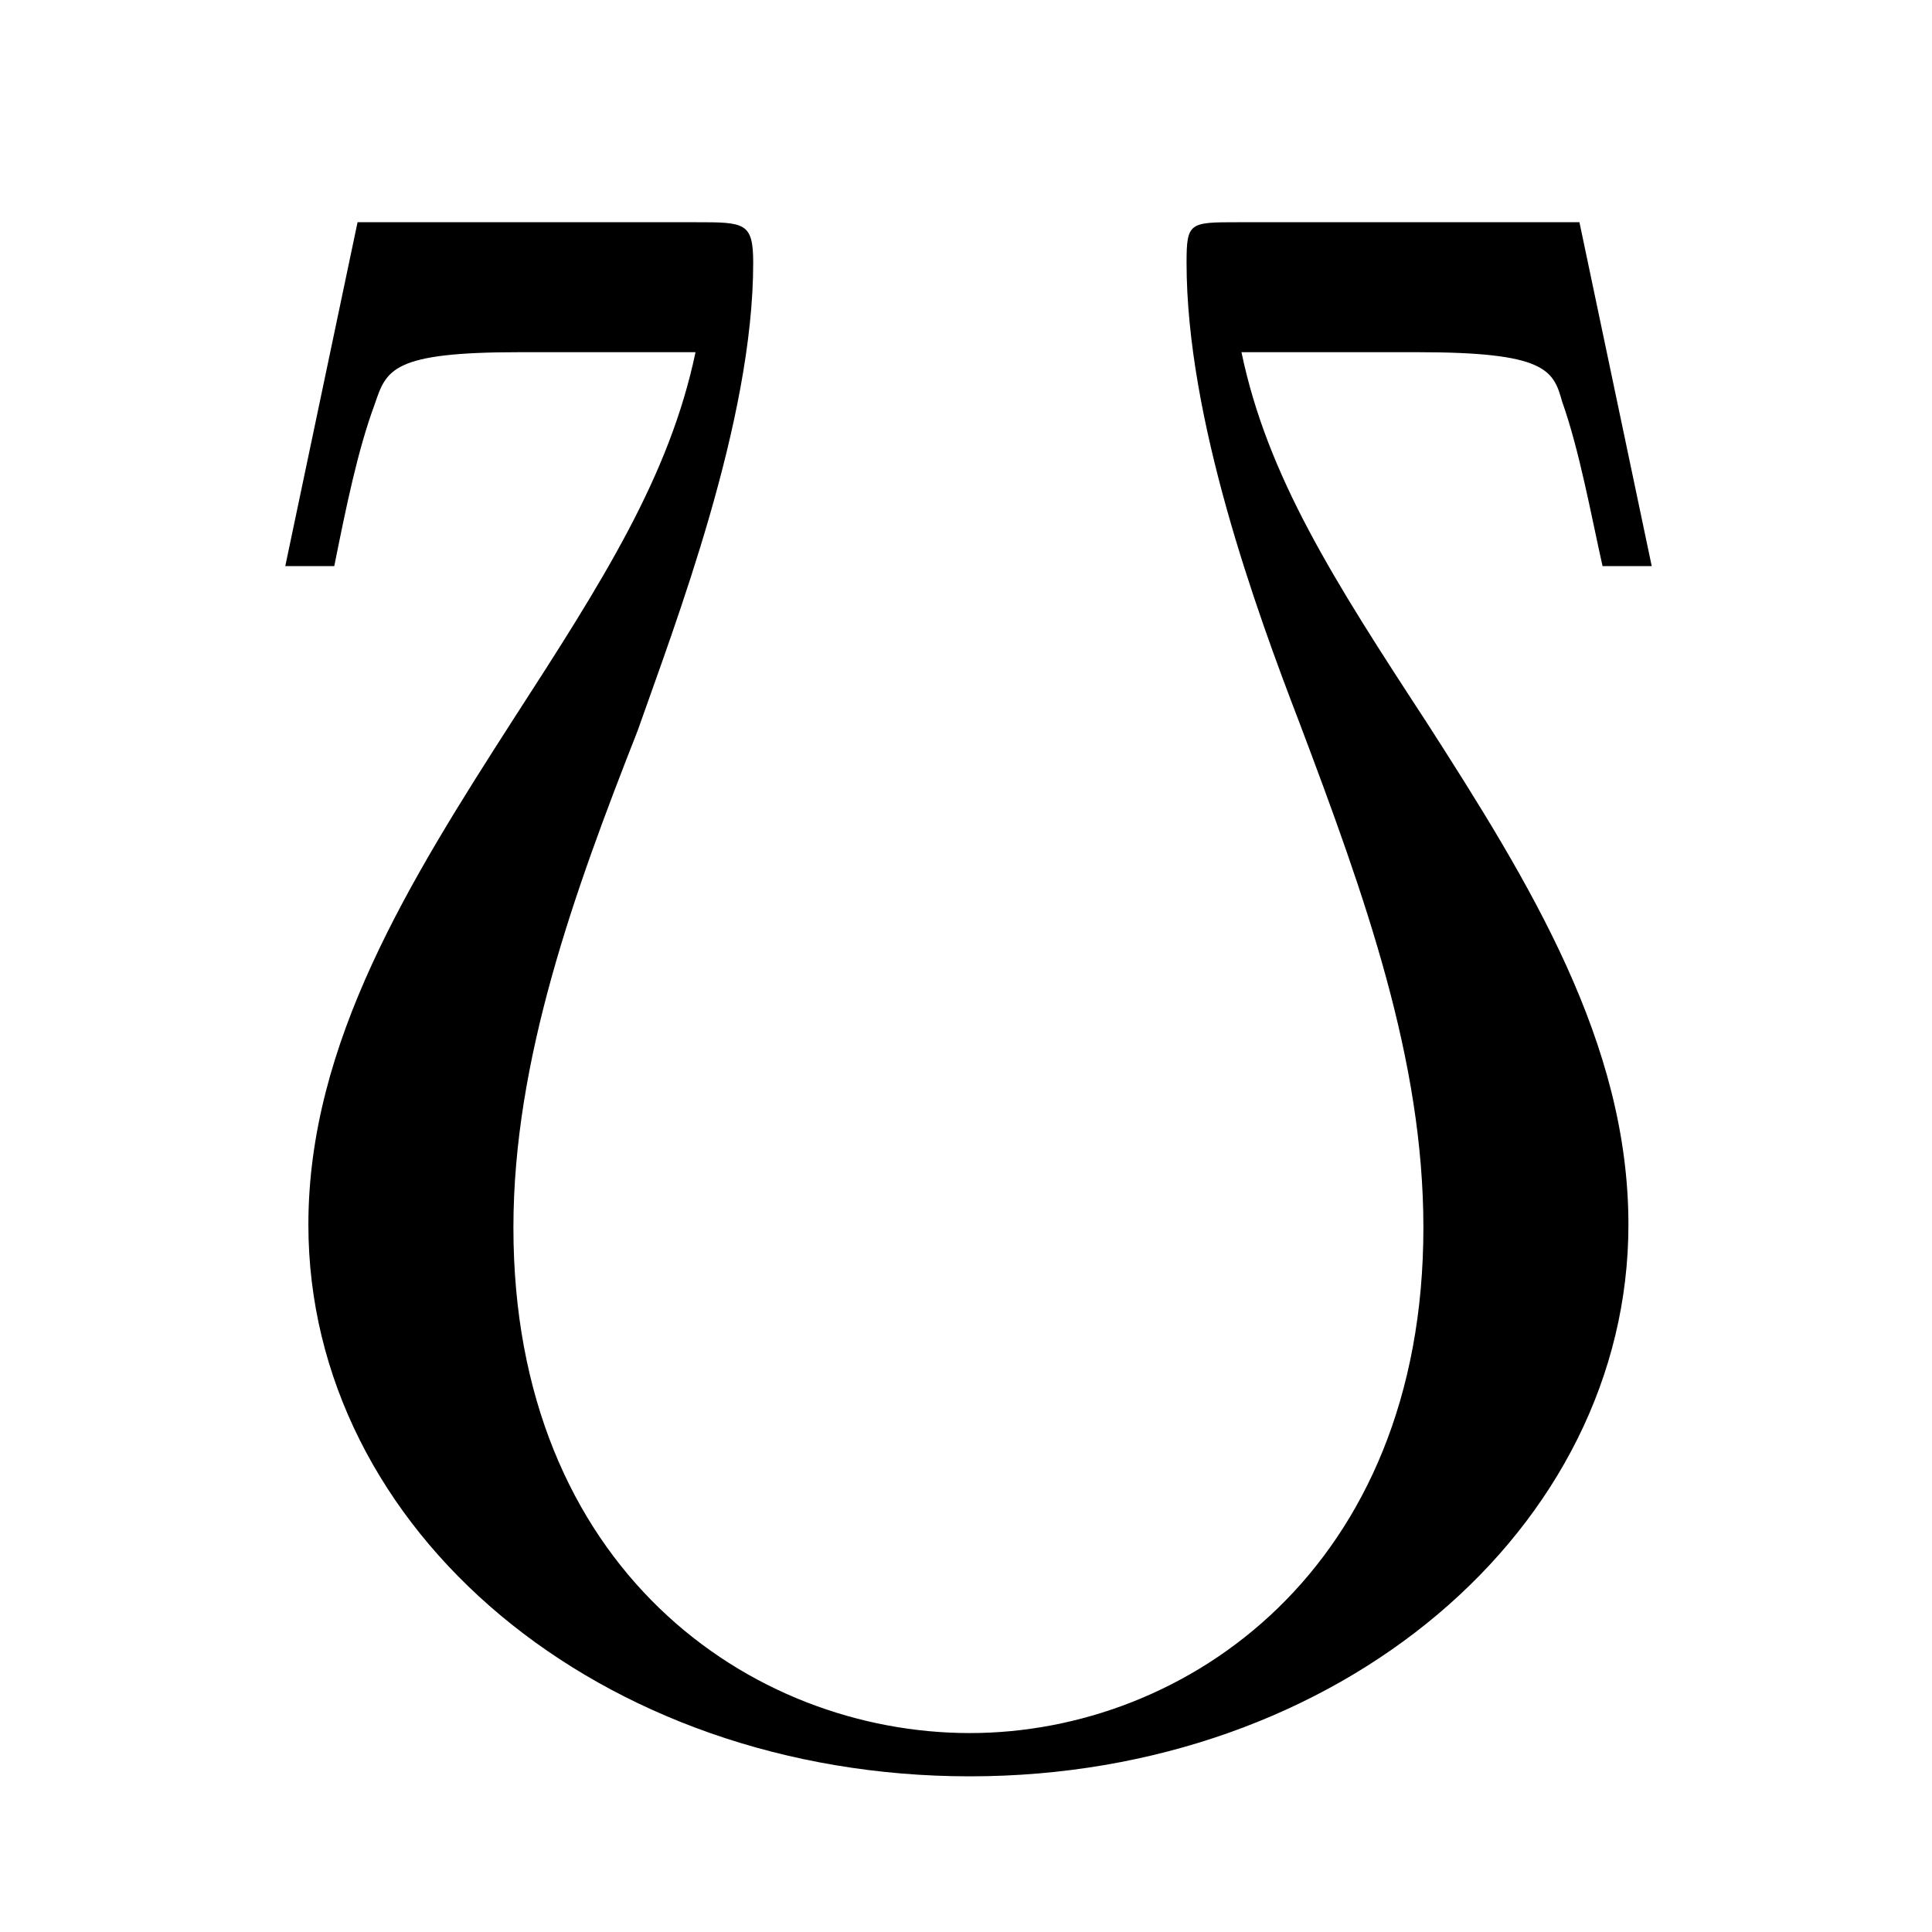 <?xml version="1.0" encoding="UTF-8"?>
<svg xmlns="http://www.w3.org/2000/svg" xmlns:xlink="http://www.w3.org/1999/xlink" width="10.45" height="10.45" viewBox="0 0 10.45 10.45">
<defs>
<g>
<g id="glyph-0-0">
<path d="M 7.938 -6.312 L 7.547 -8.172 L 5.703 -8.172 C 5.438 -8.172 5.422 -8.172 5.422 -7.953 C 5.422 -7.109 5.797 -6.078 6.031 -5.469 C 6.391 -4.516 6.703 -3.641 6.703 -2.734 C 6.703 -0.891 5.422 0 4.25 0 C 3.062 0 1.781 -0.891 1.781 -2.734 C 1.781 -3.641 2.109 -4.547 2.453 -5.422 C 2.656 -6 3.078 -7.094 3.078 -7.953 C 3.078 -8.172 3.031 -8.172 2.766 -8.172 L 0.938 -8.172 L 0.547 -6.312 L 0.812 -6.312 C 0.875 -6.625 0.938 -6.938 1.031 -7.188 C 1.094 -7.375 1.125 -7.469 1.812 -7.469 L 2.766 -7.469 C 2.625 -6.797 2.266 -6.234 1.781 -5.484 C 1.219 -4.609 0.672 -3.734 0.672 -2.75 C 0.672 -1.094 2.25 0.234 4.25 0.234 C 6.25 0.234 7.812 -1.109 7.812 -2.75 C 7.812 -3.734 7.281 -4.594 6.719 -5.469 C 6.219 -6.234 5.859 -6.797 5.719 -7.469 L 6.672 -7.469 C 7.359 -7.469 7.406 -7.375 7.453 -7.203 C 7.547 -6.938 7.609 -6.594 7.672 -6.312 Z M 7.938 -6.312 "/>
</g>
</g>
</defs>
<g fill="rgb(0%, 0%, 0%)" fill-opacity="1">
<use xlink:href="#glyph-0-0" x="0.996" y="9.374"/>
</g>
</svg>
